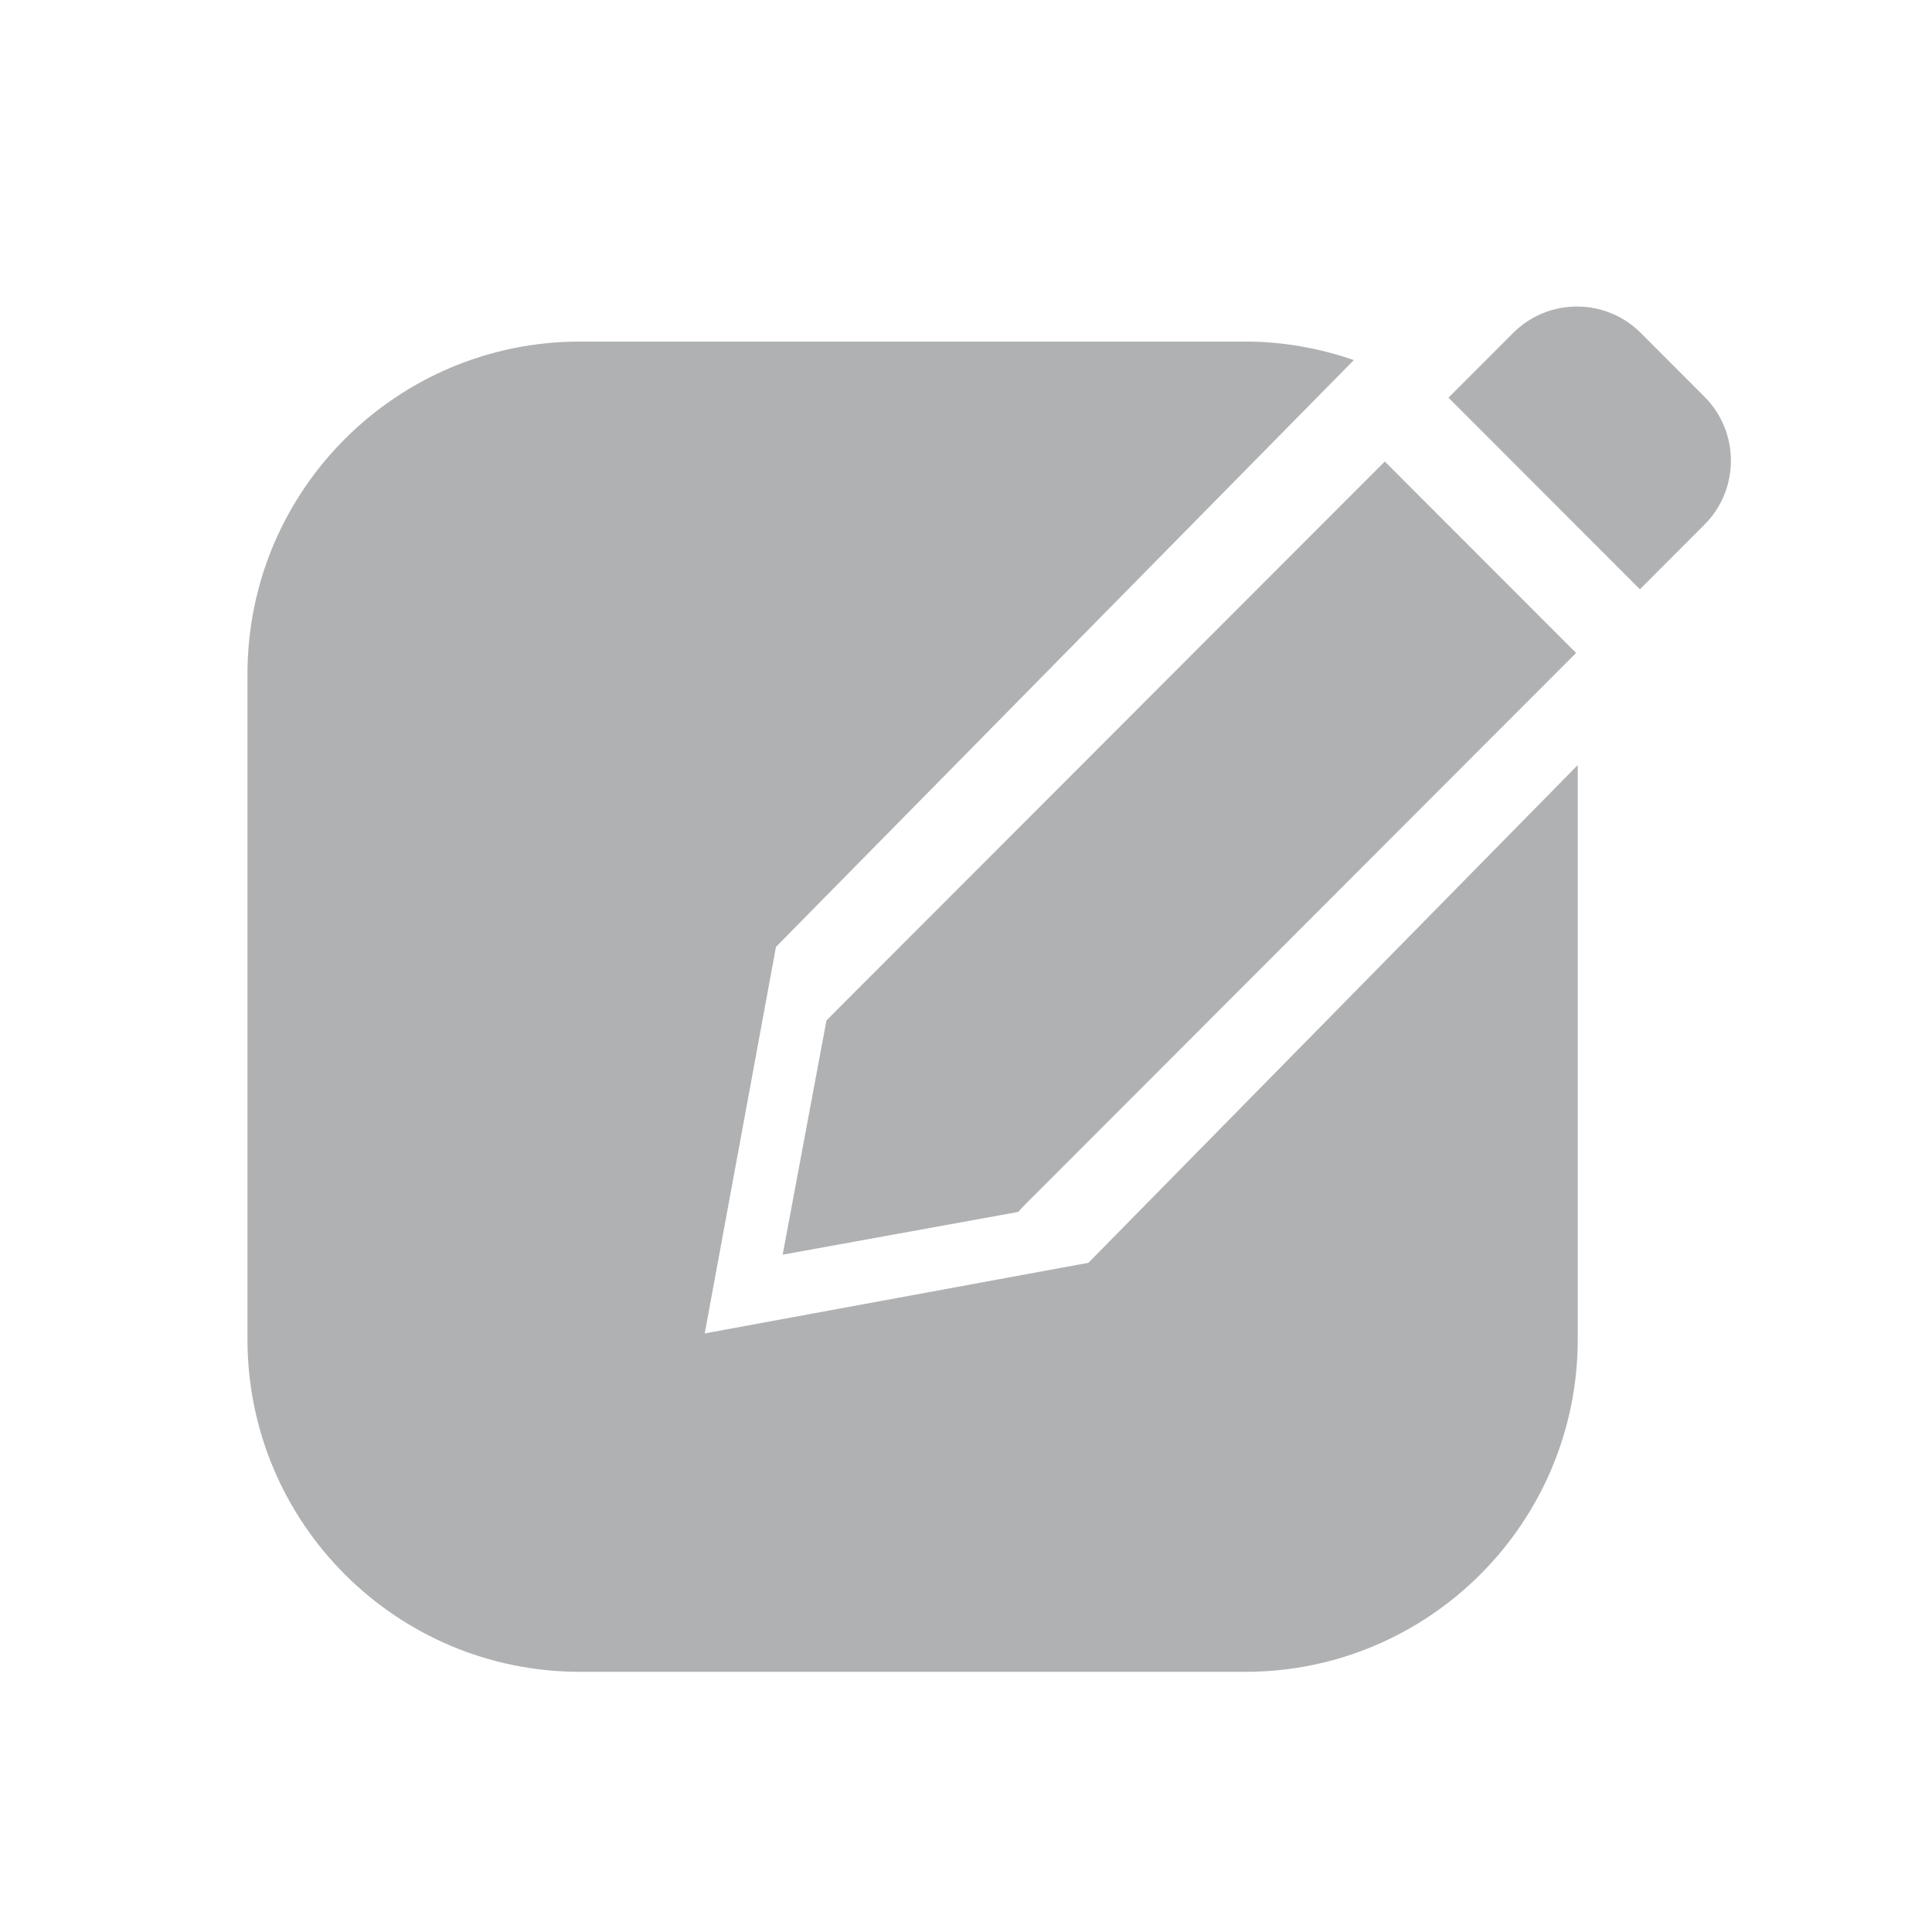 <?xml version="1.0" standalone="no"?><!DOCTYPE svg PUBLIC "-//W3C//DTD SVG 1.1//EN"
        "http://www.w3.org/Graphics/SVG/1.1/DTD/svg11.dtd">
<svg class="icon" width="16" height="16" version="1.1" xmlns="http://www.w3.org/2000/svg">
    <g transform="scale(0.016)">
        <path fill="#AFB1B3"
              d="M882.257 271.526l-33.443 33.484L749.729 205.839l33.463-33.505c18.218-18.228 47.857-18.228 66.065 0l33.001 33.043C900.465 223.605 900.465 253.276 882.257 271.526zM535.682 618.395l-4.098 4.055-4.633 4.855-121.843 22.115 22.662-121.213 4.812-4.843 4.097-4.118 280.09-280.385 99.013 99.107L535.682 618.395zM364.764 690.174l198.612-36.563 253.257-257.616 0 297.205c0 95.061-77.074 172.137-172.137 172.137L300.223 865.337c-95.072 0-172.136-77.075-172.136-172.137L128.087 348.926c0-95.062 77.064-172.137 172.136-172.137l344.274 0c19.72 0 38.601 3.488 56.241 9.592L401.641 490.111 364.764 690.174z"/>
    </g>
</svg>